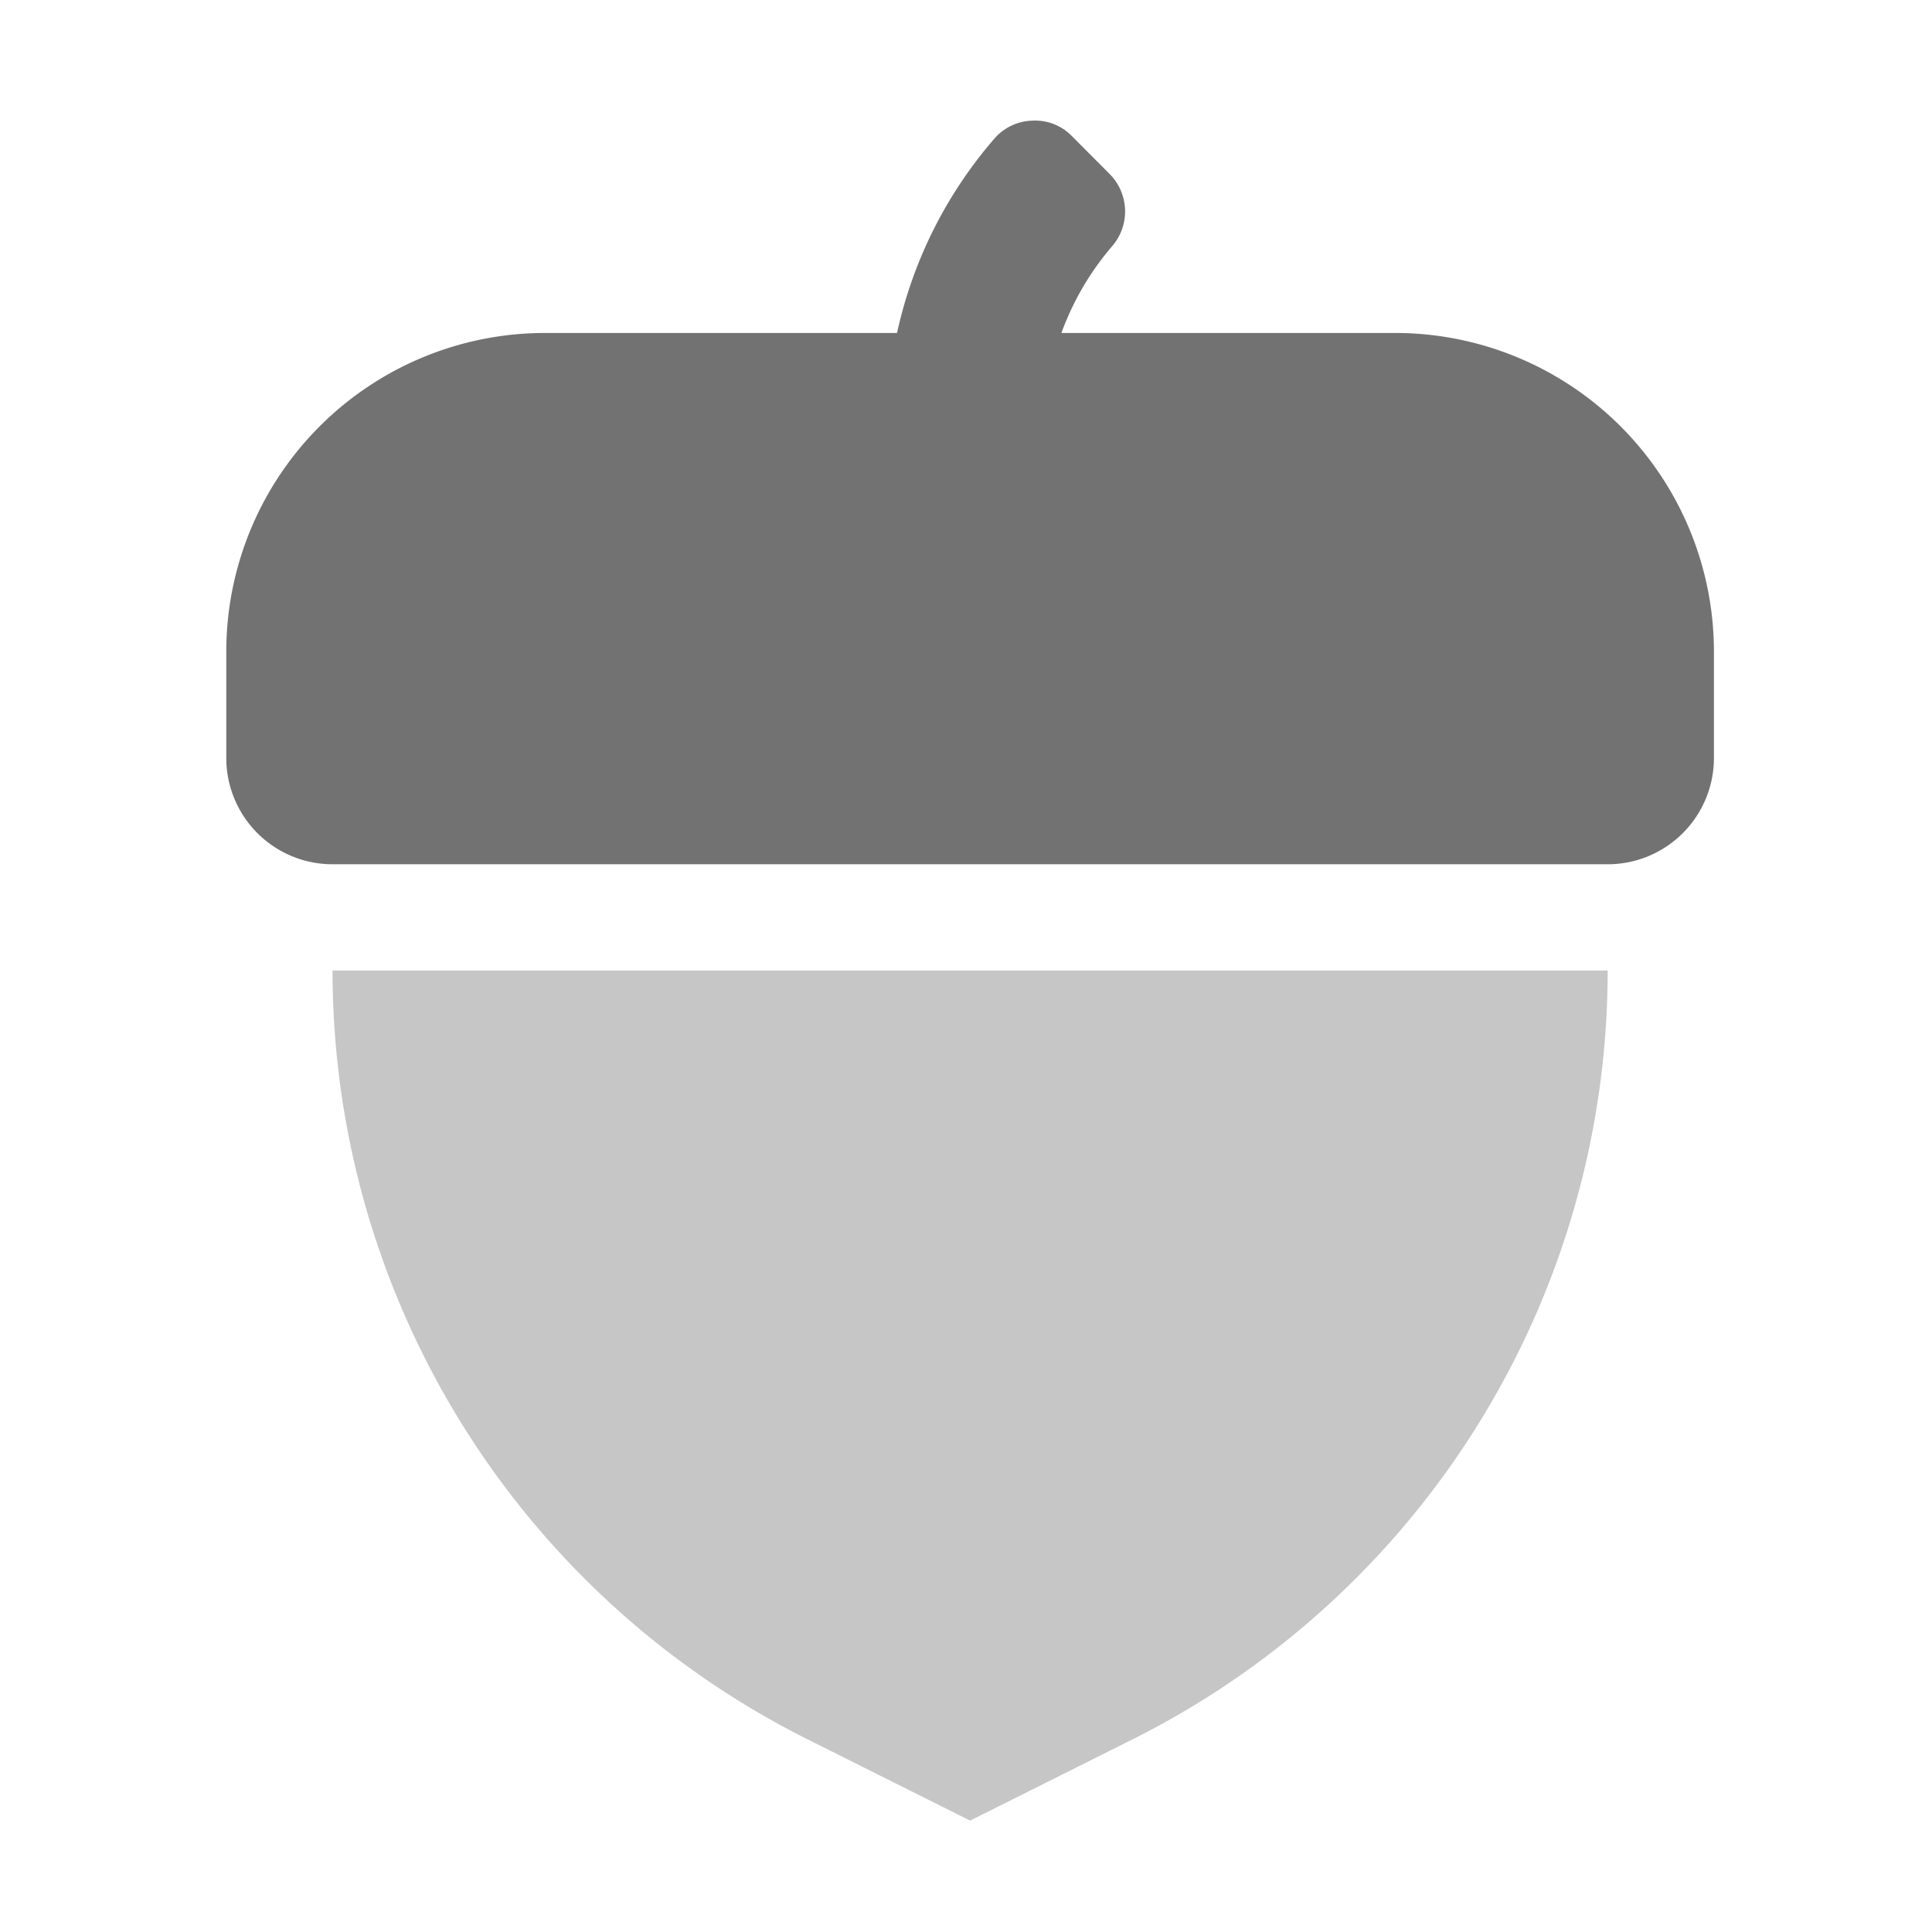 ﻿<?xml version='1.0' encoding='UTF-8'?>
<svg viewBox="-3.748 -1.995 32 31.997" xmlns="http://www.w3.org/2000/svg">
  <g transform="matrix(0.055, 0, 0, 0.055, 0, 0)">
    <defs>
      <style>.fa-secondary{opacity:.4}</style>
    </defs>
    <path d="M32, 256L416, 256A258.87 258.87 0 0 1 272.89, 487.55L224, 512L175.11, 487.55A258.87 258.87 0 0 1 32, 256z" fill="#727272" opacity="0.4" fill-opacity="1" class="Black" />
    <path d="M448, 160L448, 192A32 32 0 0 1 416, 224L32, 224A32 32 0 0 1 0, 192L0, 160A96 96 0 0 1 96, 64L202, 64A132.41 132.41 0 0 1 231.41, 5.36A15.7 15.7 0 0 1 242.72, 0.06A15.44 15.44 0 0 1 254.72, 4.78L266, 16.1A16 16 0 0 1 266.66, 38A84.32 84.32 0 0 0 251.5, 64L352, 64A96 96 0 0 1 448, 160z" fill="#727272" fill-opacity="1" class="Black" />
  </g>
</svg>